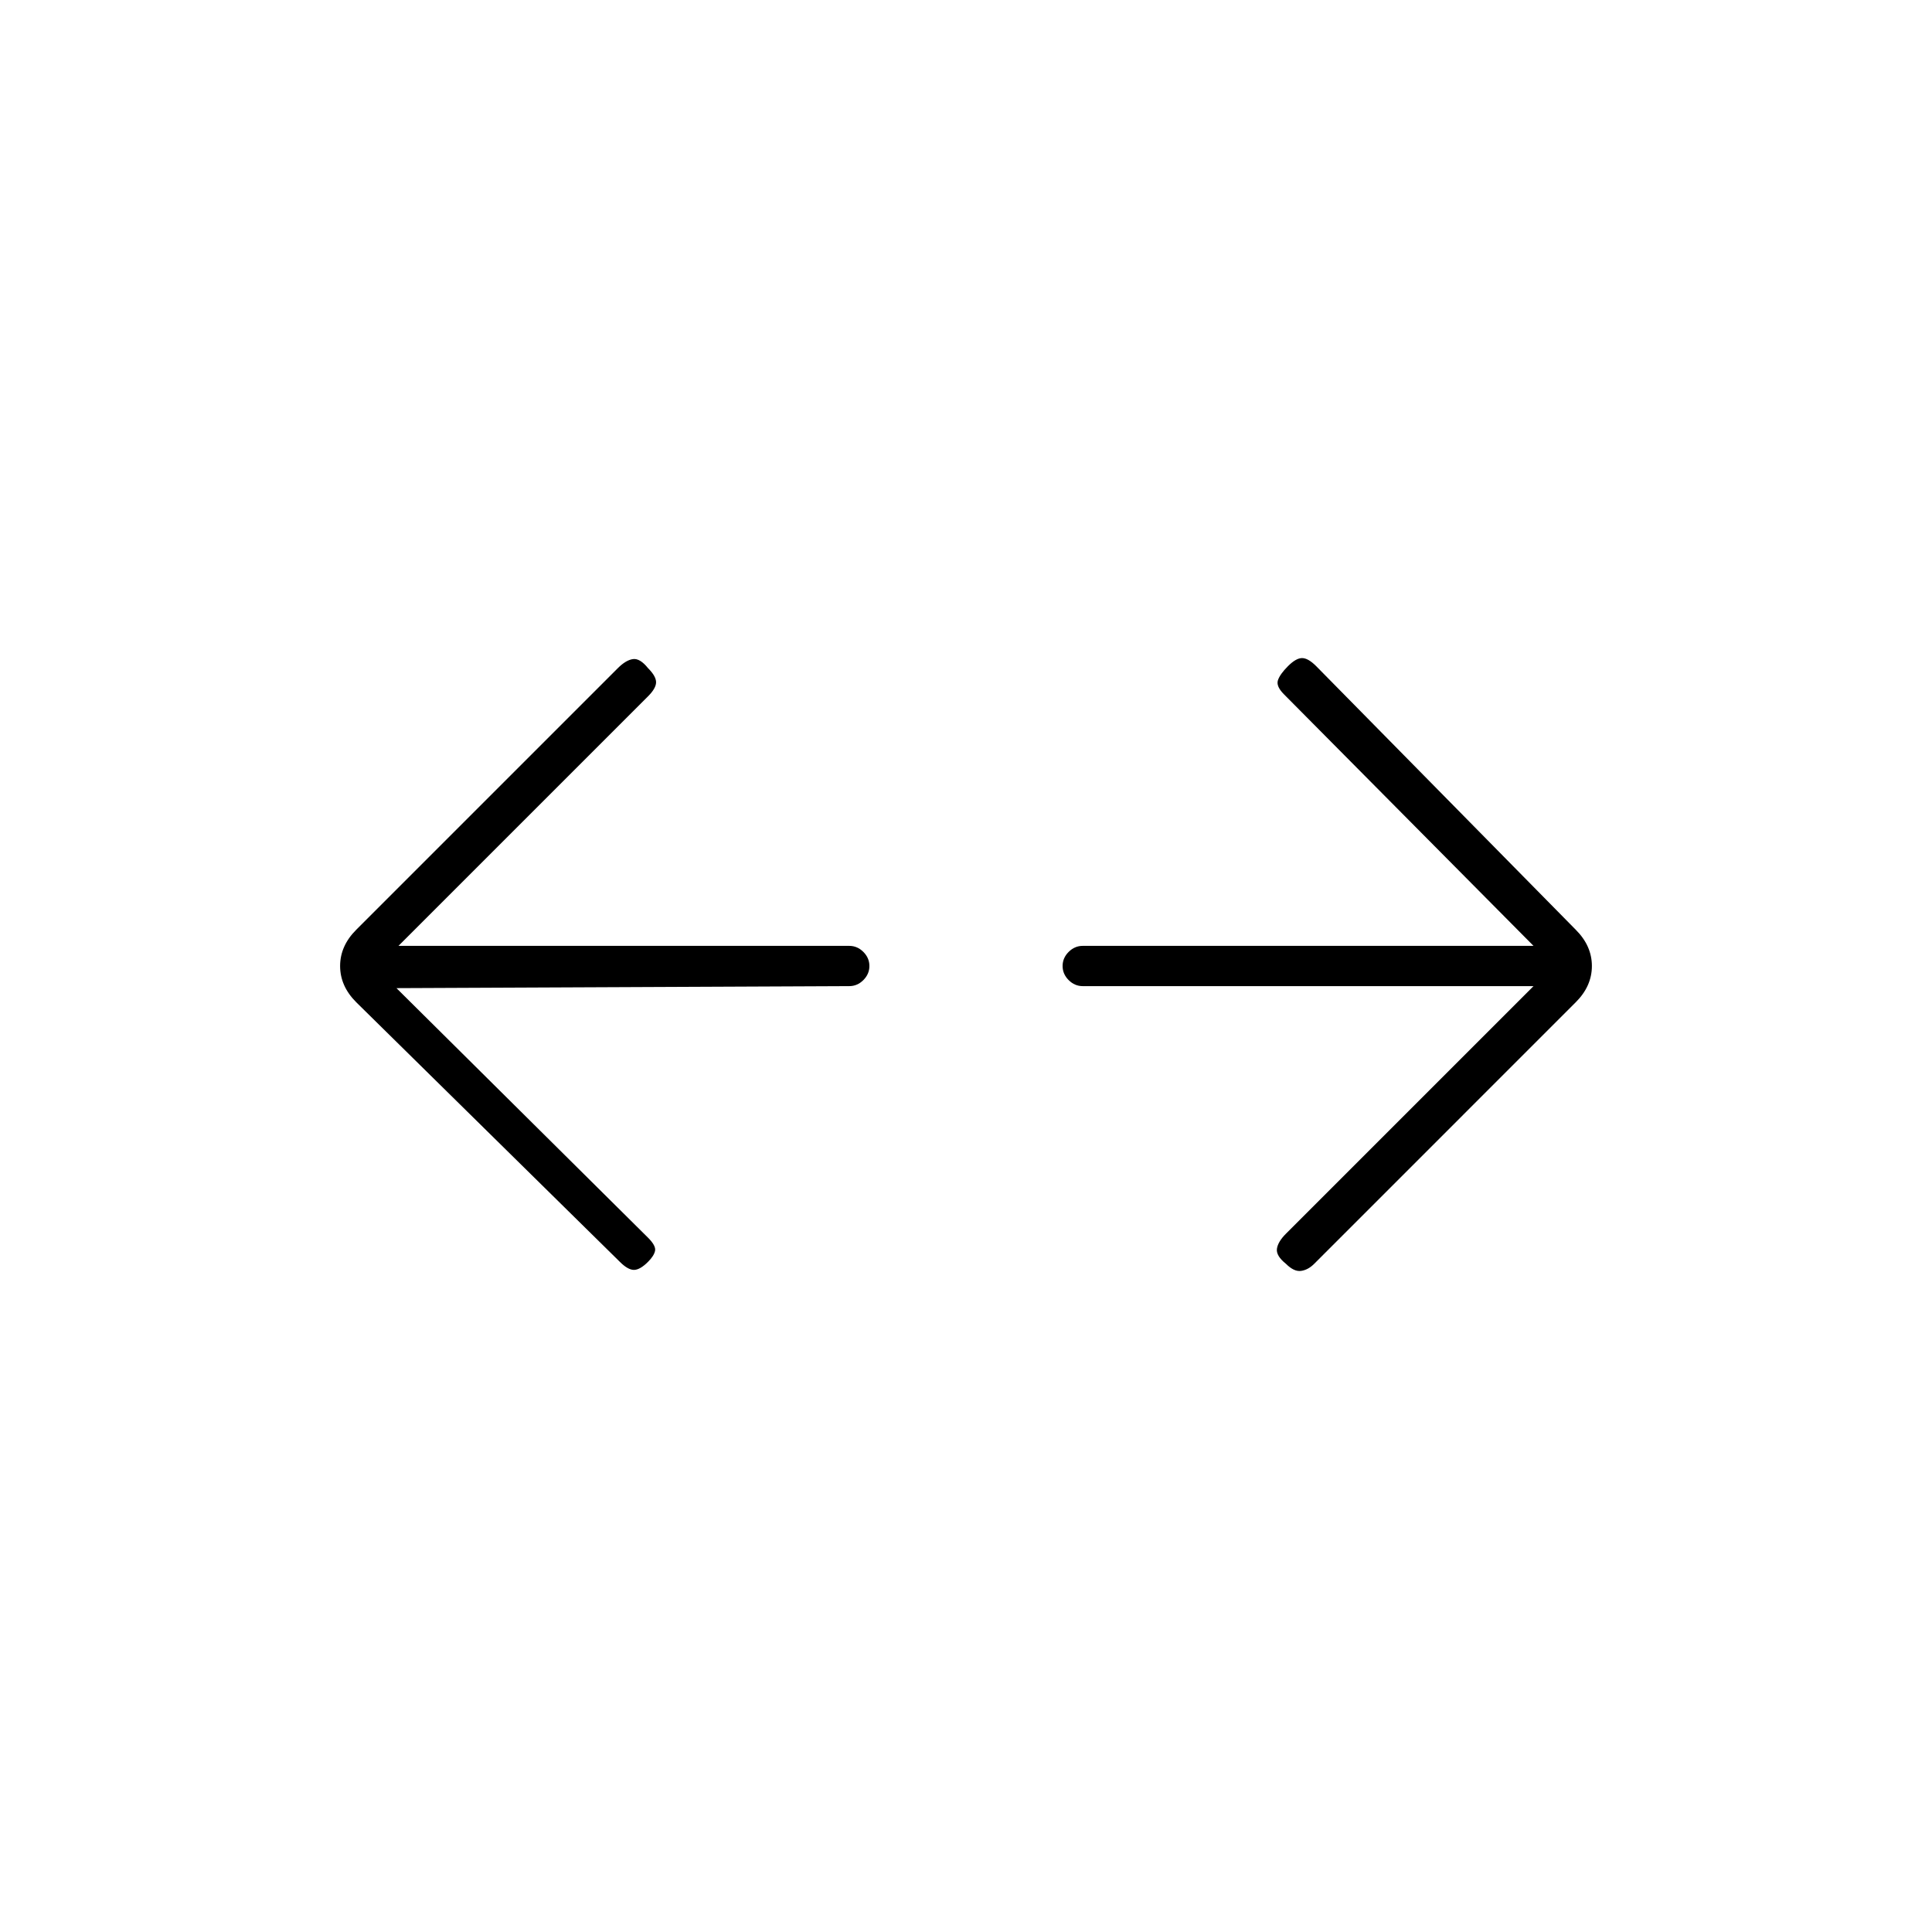 <svg xmlns="http://www.w3.org/2000/svg" height="20" viewBox="0 96 960 960" width="20"><path d="m197 587 125 124q4 4 3.5 6.5T322 723q-4 4-7 4t-7-4L177 594q-8-8-8-18t8-18l130-130q4-4 7.5-4.5t7.5 4.5q4 4 4 7t-4 7L198 566h224q4 0 7 3t3 7q0 4-3 7t-7 3l-225 1Zm565-1H538q-4 0-7-3t-3-7q0-4 3-7t7-3h224L638 441q-4-4-3-7t5-7q4-4 7-4t7 4l129 131q8 8 8 18t-8 18L653 724q-3 3-6.5 3.5T639 724q-5-4-4.5-7.5t4.5-7.5l123-123Z"/></svg>